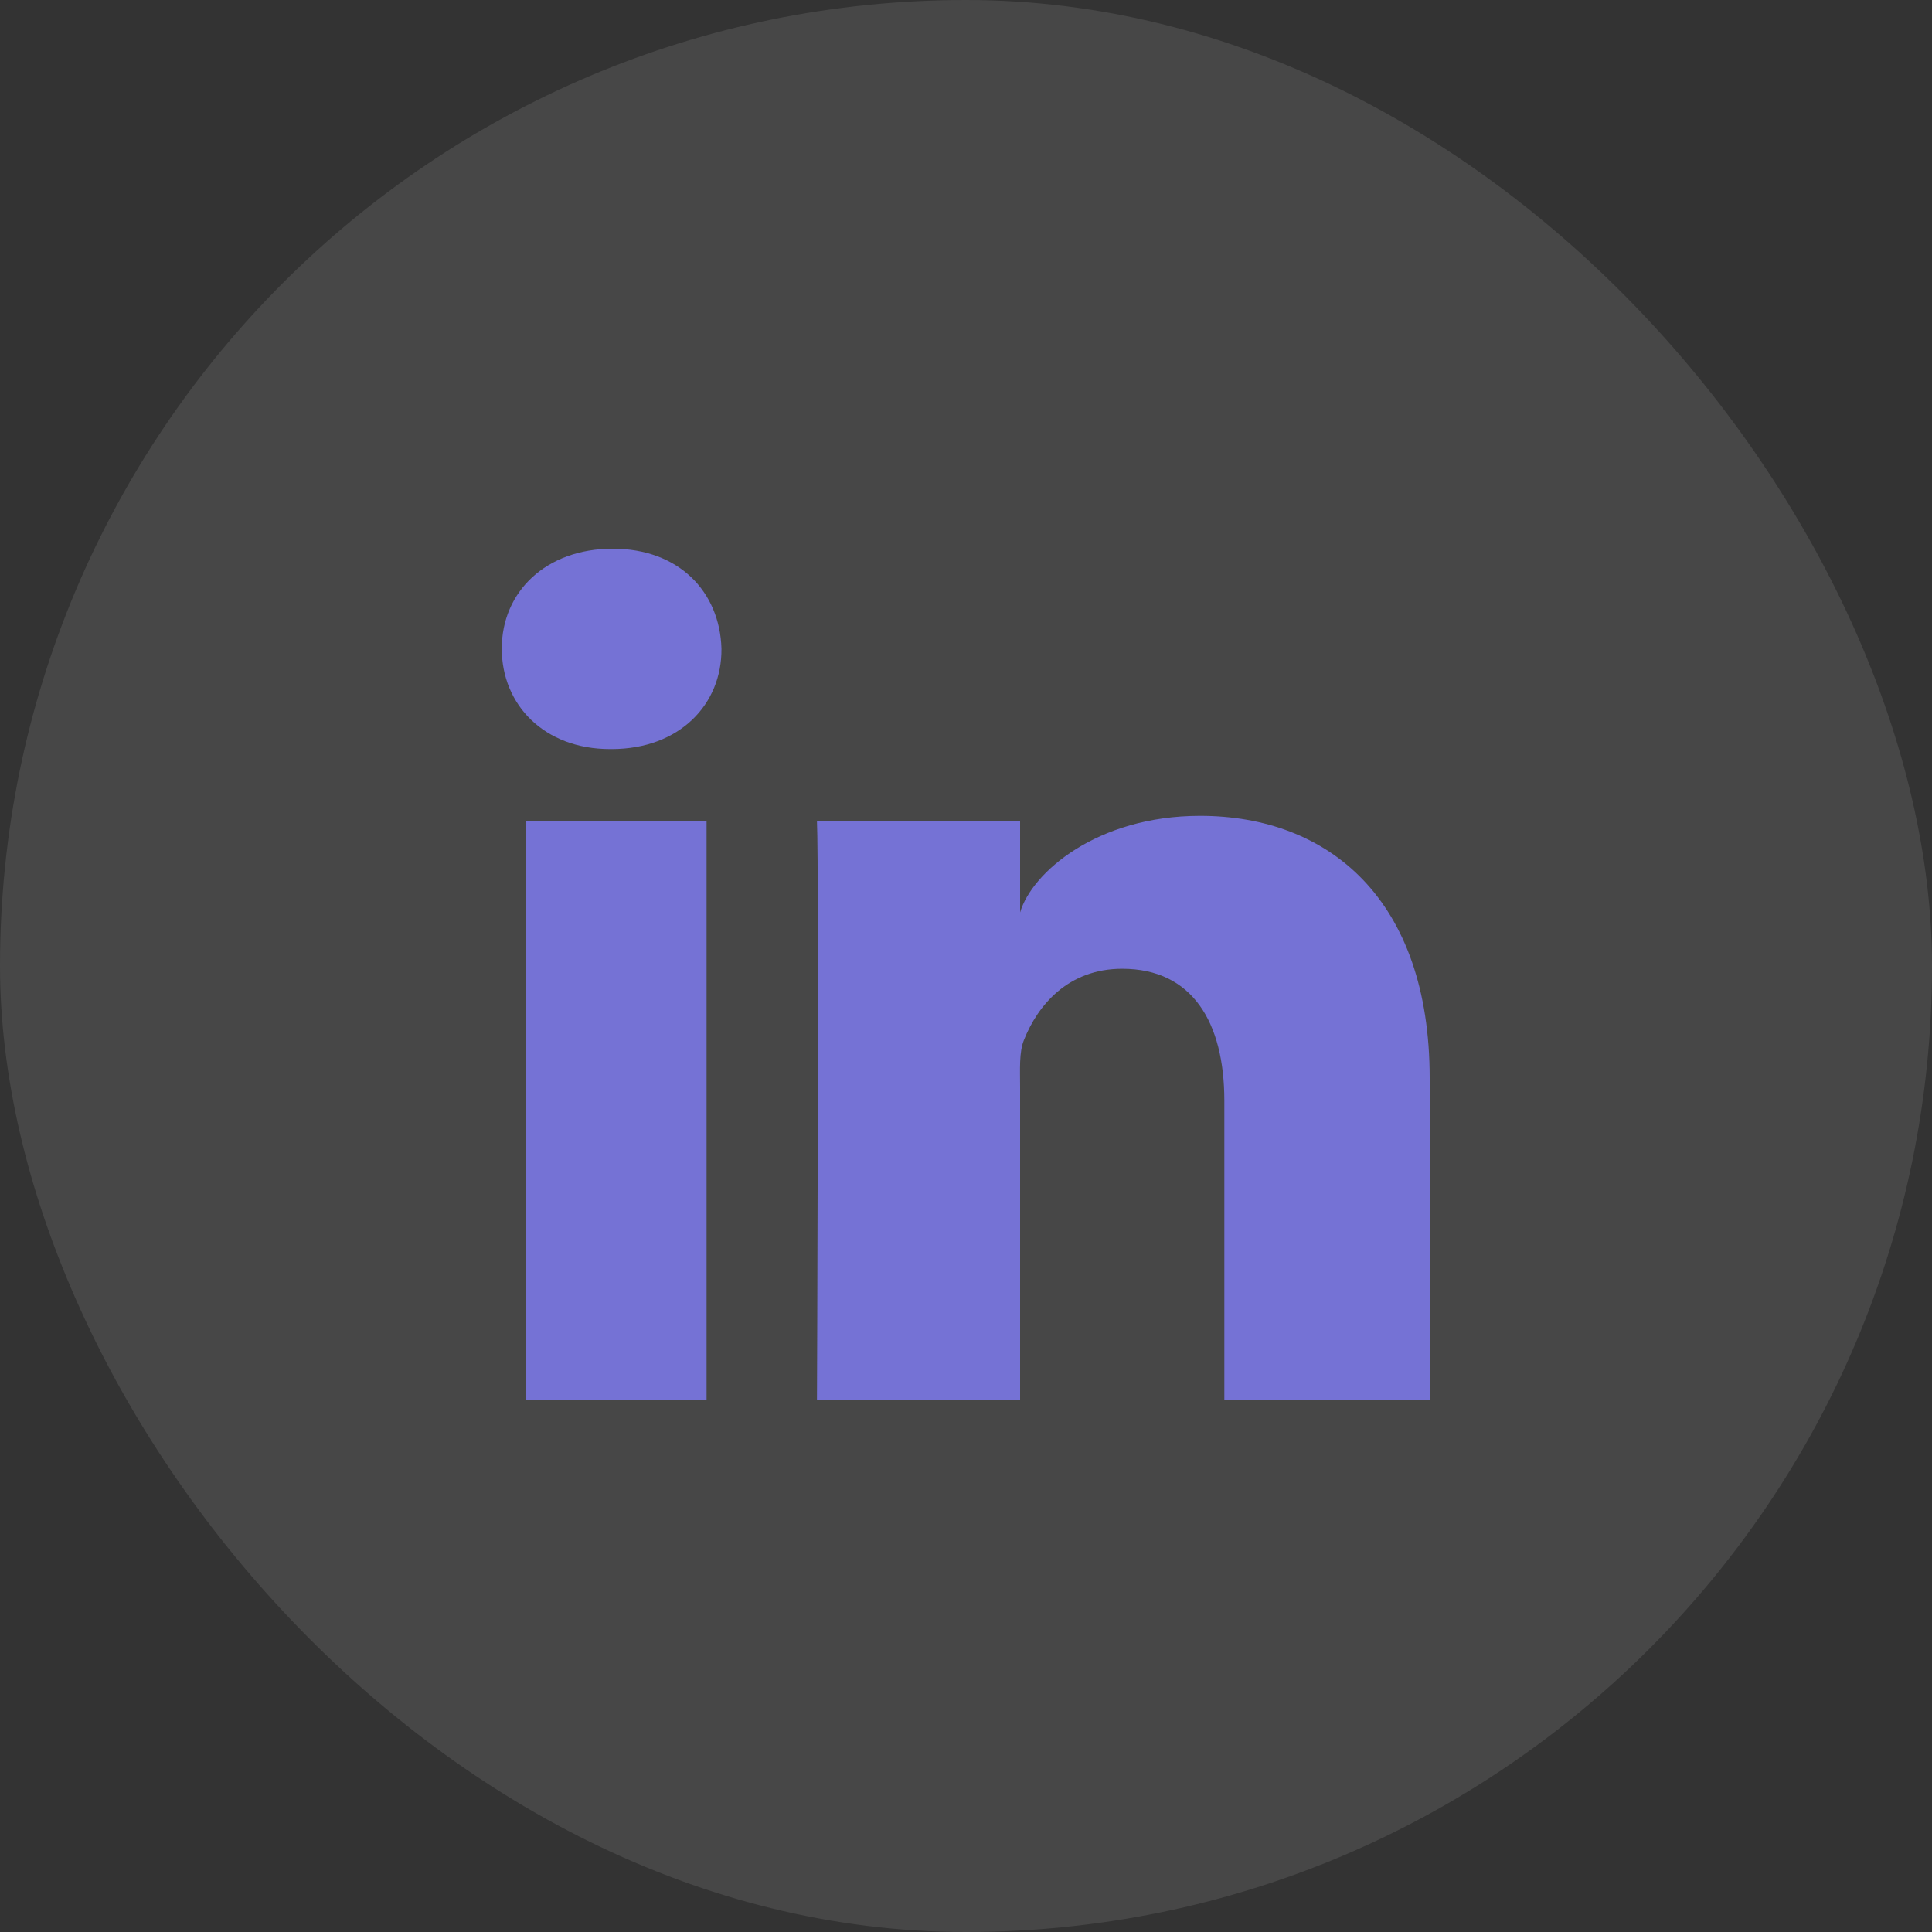 <svg width="35" height="35" viewBox="0 0 35 35" fill="none" xmlns="http://www.w3.org/2000/svg" xmlns:xlink="http://www.w3.org/1999/xlink">
	<rect x="0" y="0" width="35" height="35" fill="#333333" stroke="none"/>
	<desc>
			Created with Pixso.
	</desc>
	<defs>
		<clipPath id="clip20_1987">
			<rect id="linkedin-svg" width="21" height="21" transform="translate(7 7)" fill="white" fill-opacity="0"/>
		</clipPath>
	</defs>
	<rect id="Rectangle 7" rx="17.5" width="35" height="35" fill="#FFFFFF" fill-opacity="0.1"/>
	<rect id="linkedin-svg" width="21" height="21" transform="translate(7 7)" fill="#FFFFFF" fill-opacity="0"/>
	<g clip-path="url(#clip20_1987)">
		<path id="Vector" d="M9.53 14.88L12.8 14.88L12.8 25.36L9.53 25.36L9.53 14.88Z" fill="#7572D5" fill-opacity="1" fill-rule="evenodd"/>
		<path id="Vector" d="M11.1 9.94C9.89 9.94 9.09 10.72 9.09 11.75C9.09 12.77 9.86 13.57 11.05 13.57L11.08 13.57C12.31 13.57 13.08 12.76 13.07 11.75C13.04 10.72 12.3 9.94 11.1 9.94Z" fill="#7572D5" fill-opacity="1" fill-rule="nonzero"/>
		<path id="Vector" d="M21.74 14.78C19.87 14.78 18.69 15.81 18.48 16.53L18.48 14.88L14.8 14.88C14.84 15.75 14.8 25.36 14.8 25.36L18.48 25.36L18.48 19.7C18.48 19.37 18.46 19.06 18.55 18.84C18.8 18.21 19.35 17.55 20.33 17.55C21.6 17.55 22.18 18.52 22.18 19.94L22.18 25.36L25.9 25.36L25.9 19.53C25.9 16.29 24.07 14.78 21.74 14.78Z" fill="#7572D5" fill-opacity="1" fill-rule="nonzero"/>
	</g>
</svg>
